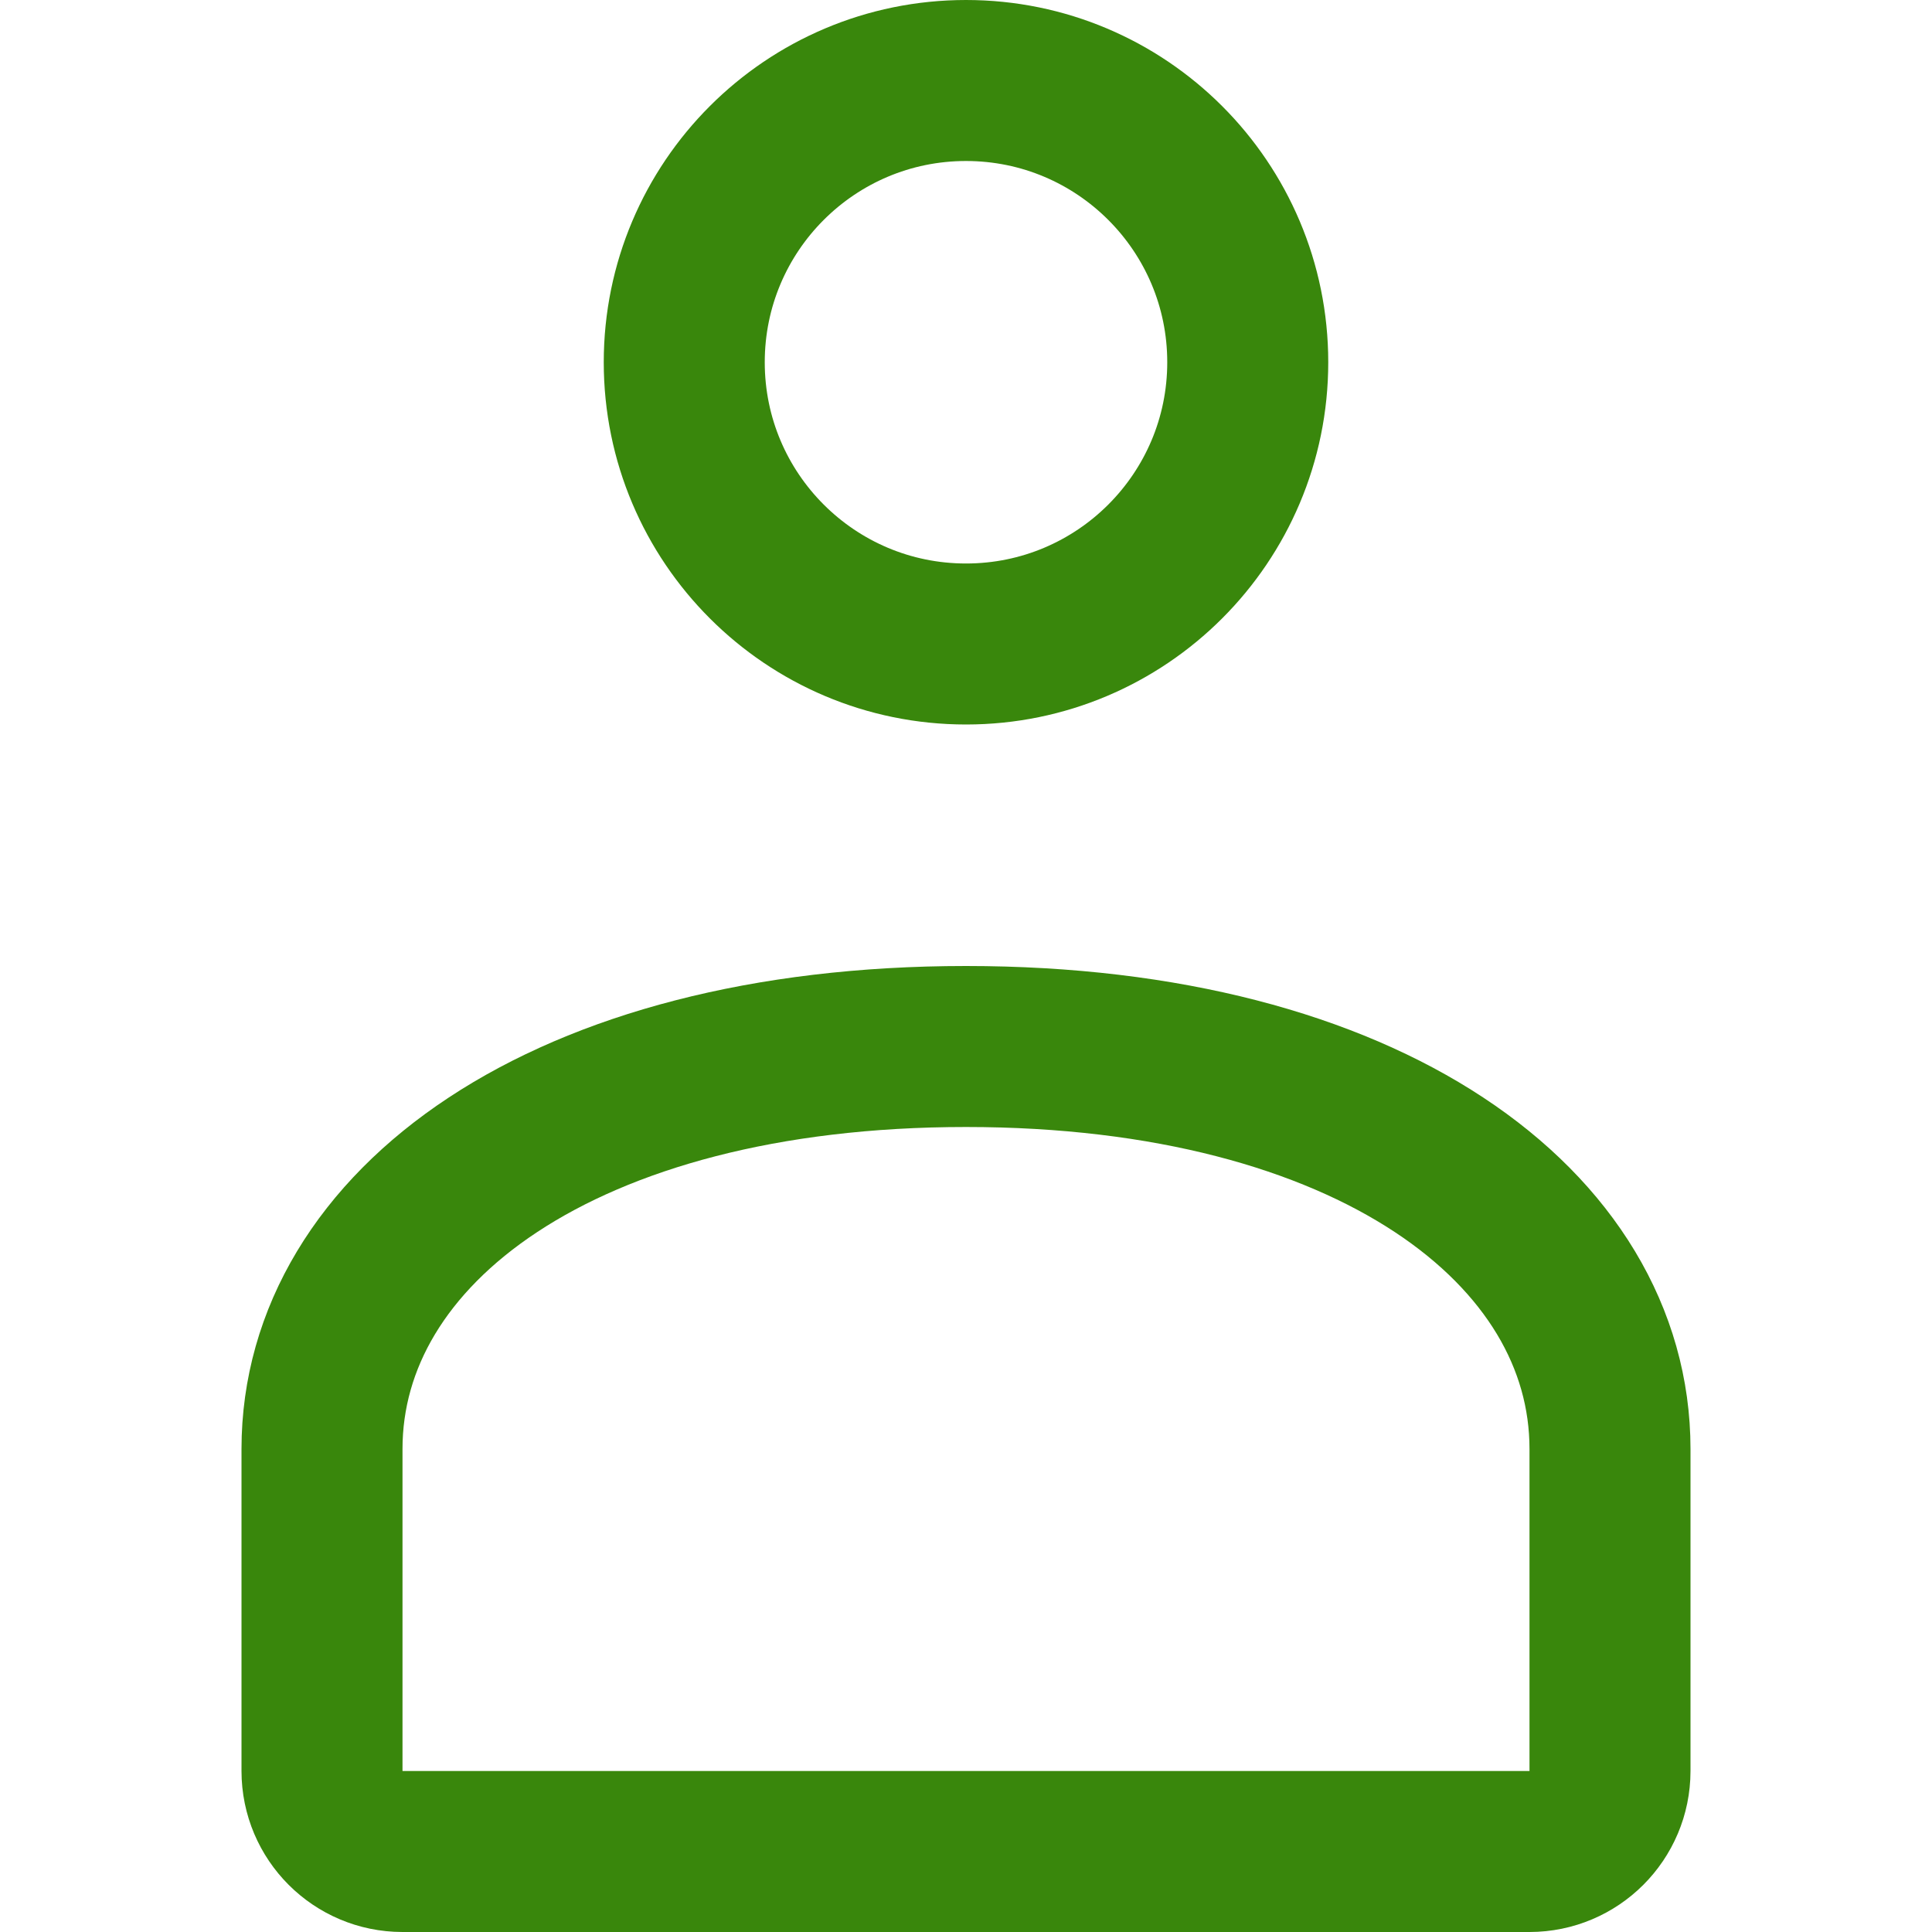 <?xml version="1.0" encoding="UTF-8"?>
<svg width="24px" height="24px" viewBox="0 0 24 24" version="1.1" xmlns="http://www.w3.org/2000/svg" xmlns:xlink="http://www.w3.org/1999/xlink">
    <!-- Generator: Sketch 48.2 (47327) - http://www.bohemiancoding.com/sketch -->
    <title>Header-Icon/Profile_24x24</title>
    <desc>Created with Sketch.</desc>
    <defs></defs>
    <g id="Symbols" stroke="none" stroke-width="1" fill="none" fill-rule="evenodd">
        <g id="Header-Icon/Profile_24x24" stroke="#39870C" stroke-width="2">
            <path d="M4,18 L4,22 C4,22.552 4.448,23 5,23 L19,23 C19.552,23 20,22.552 20,22 L20,18 C20,15.25 17,13 12,13 C7,13 4,15.25 4,18 Z" id="Rectangle-3-Copy"></path>
            <circle id="Oval" cx="12" cy="4.5" r="3.5"></circle>
        </g>
    </g>
</svg>